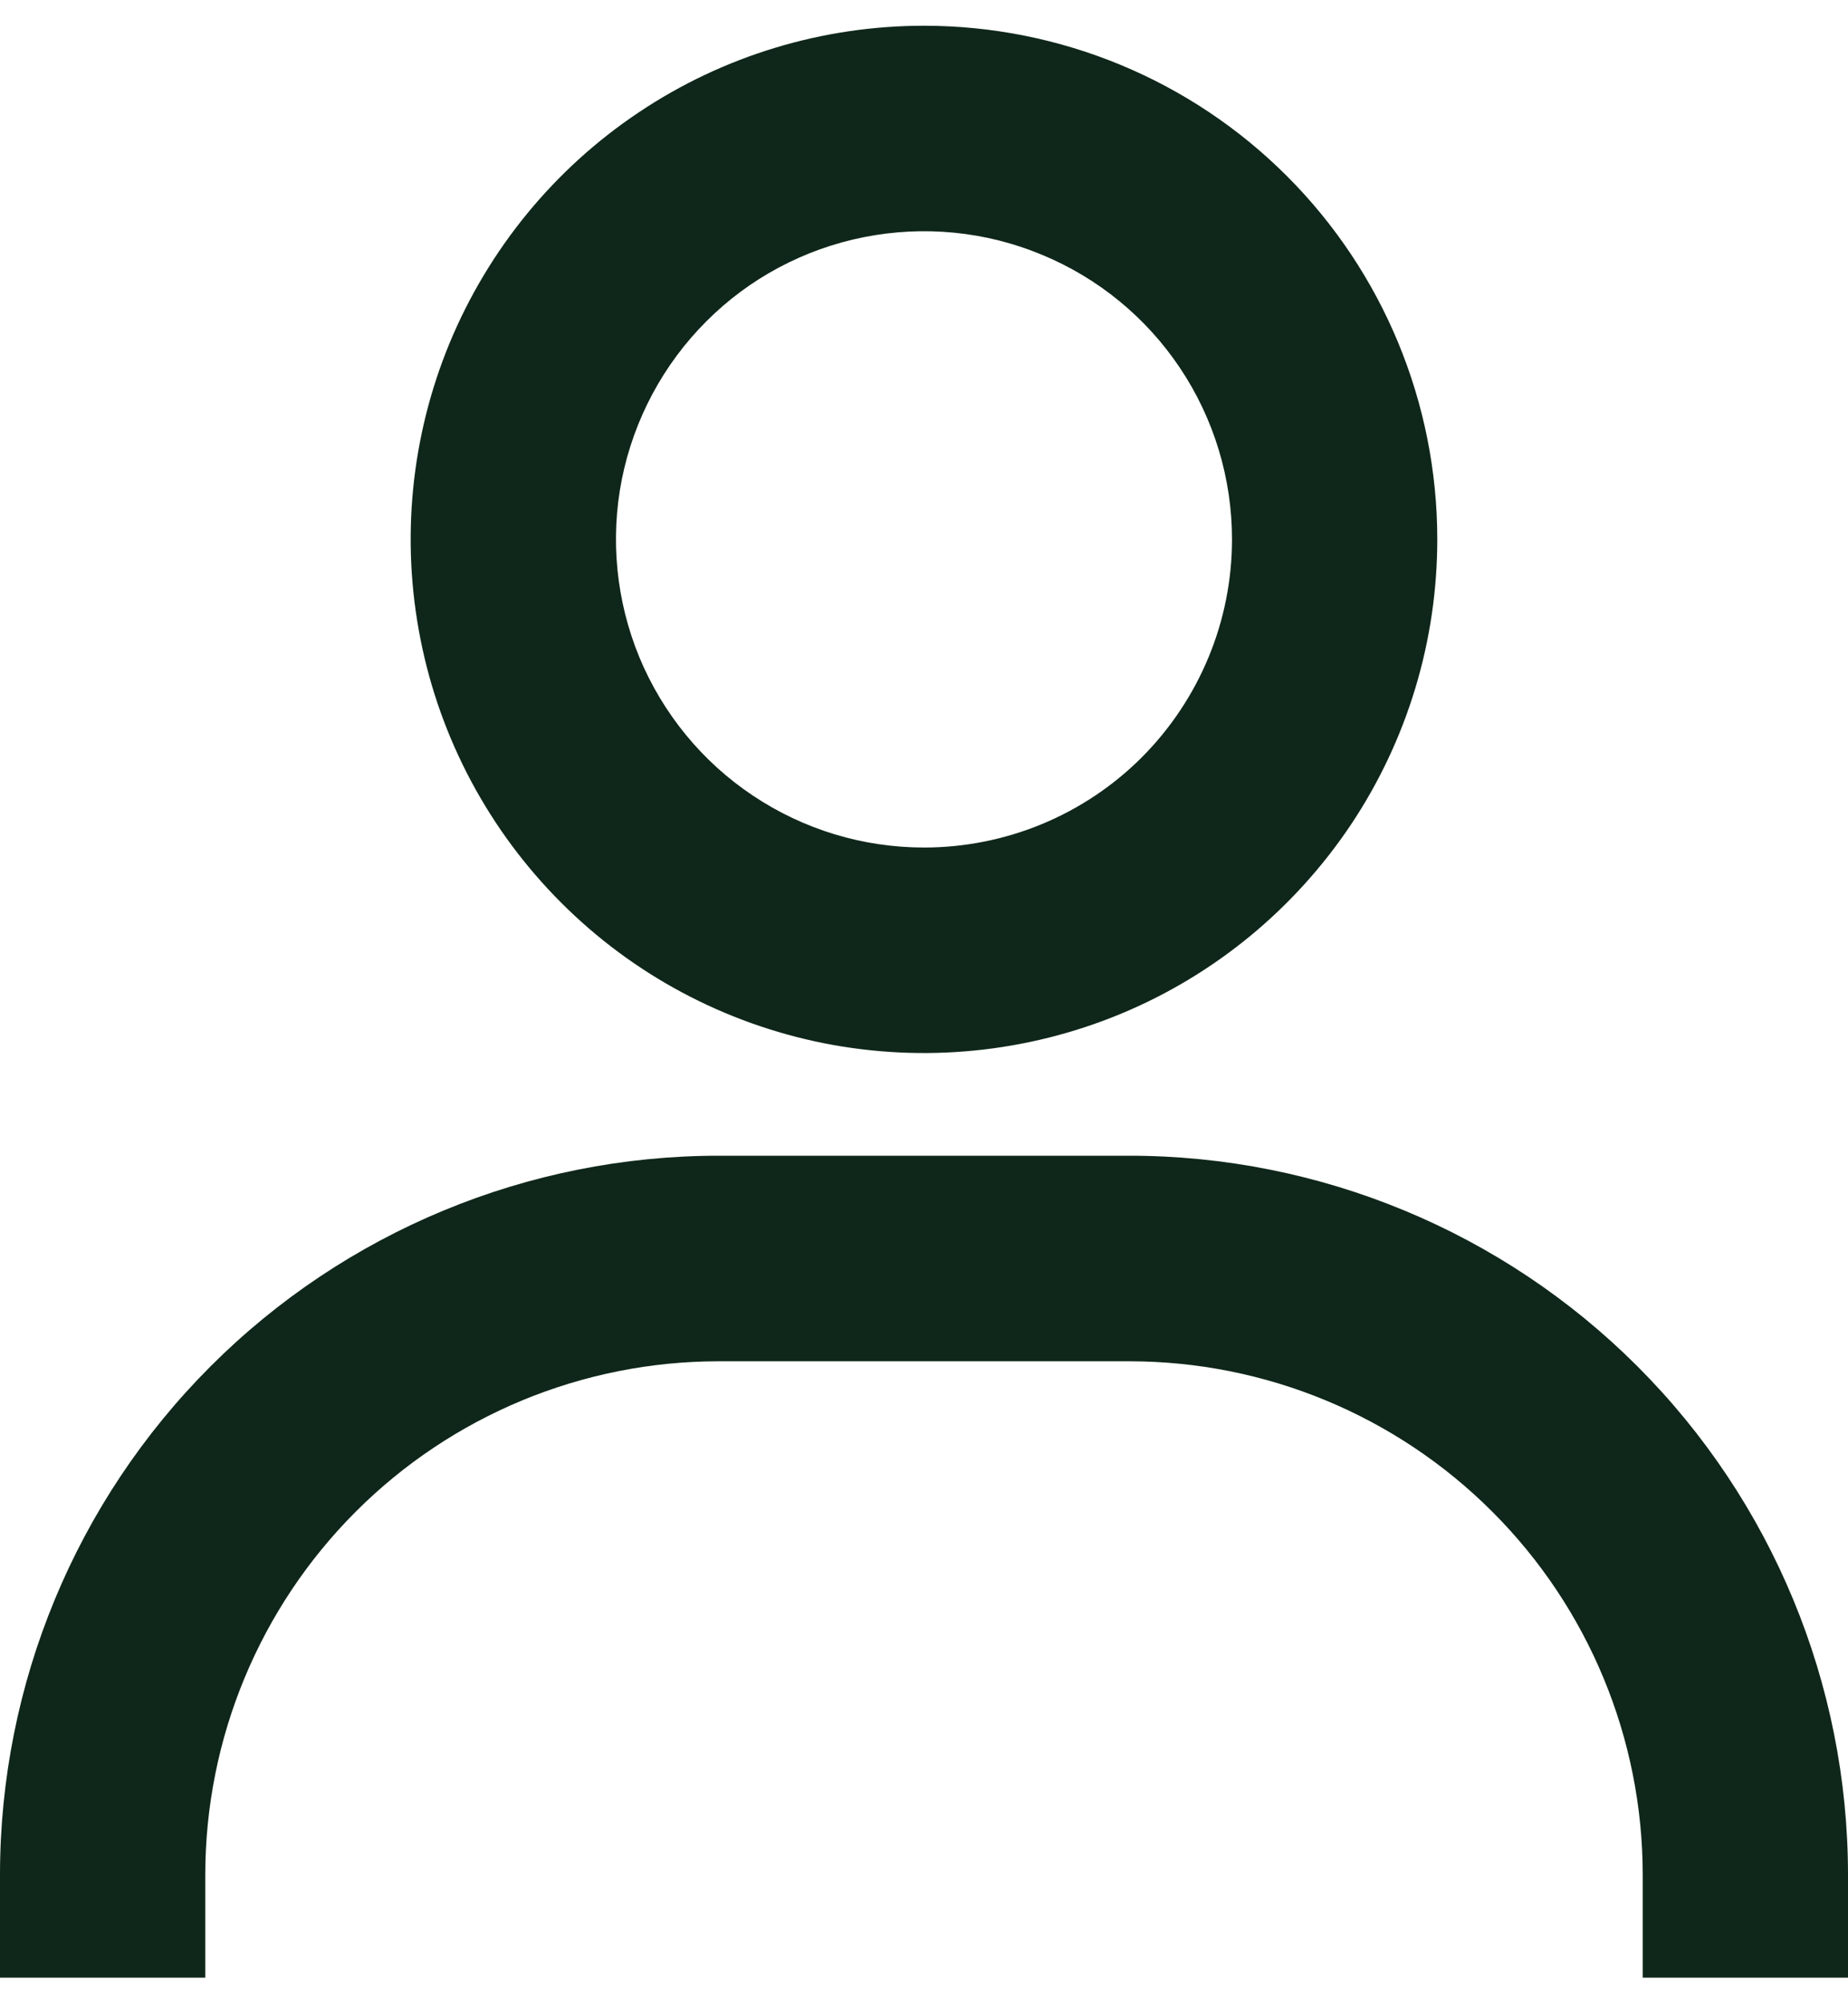 <svg width="12" height="13" viewBox="0 0 12 13" fill="none" xmlns="http://www.w3.org/2000/svg">
<path d="M6 0.167C5.341 0.167 4.696 0.362 4.148 0.729C3.6 1.095 3.173 1.616 2.92 2.225C2.668 2.834 2.602 3.504 2.731 4.151C2.859 4.797 3.177 5.391 3.643 5.857C4.109 6.324 4.703 6.641 5.35 6.77C5.996 6.898 6.667 6.832 7.276 6.58C7.885 6.328 8.405 5.9 8.772 5.352C9.138 4.804 9.333 4.16 9.333 3.5C9.333 2.616 8.982 1.768 8.357 1.143C7.732 0.518 6.884 0.167 6 0.167V0.167ZM6 5.5C5.604 5.5 5.218 5.383 4.889 5.163C4.56 4.944 4.304 4.631 4.152 4.266C4.001 3.9 3.961 3.498 4.038 3.11C4.116 2.722 4.306 2.366 4.586 2.086C4.865 1.806 5.222 1.616 5.61 1.539C5.998 1.462 6.4 1.501 6.765 1.653C7.131 1.804 7.443 2.06 7.663 2.389C7.883 2.718 8 3.105 8 3.5C8 4.031 7.789 4.539 7.414 4.915C7.039 5.29 6.53 5.5 6 5.5V5.5ZM12 12.834V12.167C12 10.929 11.508 9.742 10.633 8.867C9.758 7.992 8.571 7.5 7.333 7.5H4.667C3.429 7.5 2.242 7.992 1.367 8.867C0.492 9.742 0 10.929 0 12.167V12.834H1.333V12.167C1.333 11.283 1.685 10.435 2.31 9.81C2.935 9.185 3.783 8.834 4.667 8.834H7.333C8.217 8.834 9.065 9.185 9.69 9.81C10.316 10.435 10.667 11.283 10.667 12.167V12.834H12Z" fill="#0f271a"/>
</svg>
